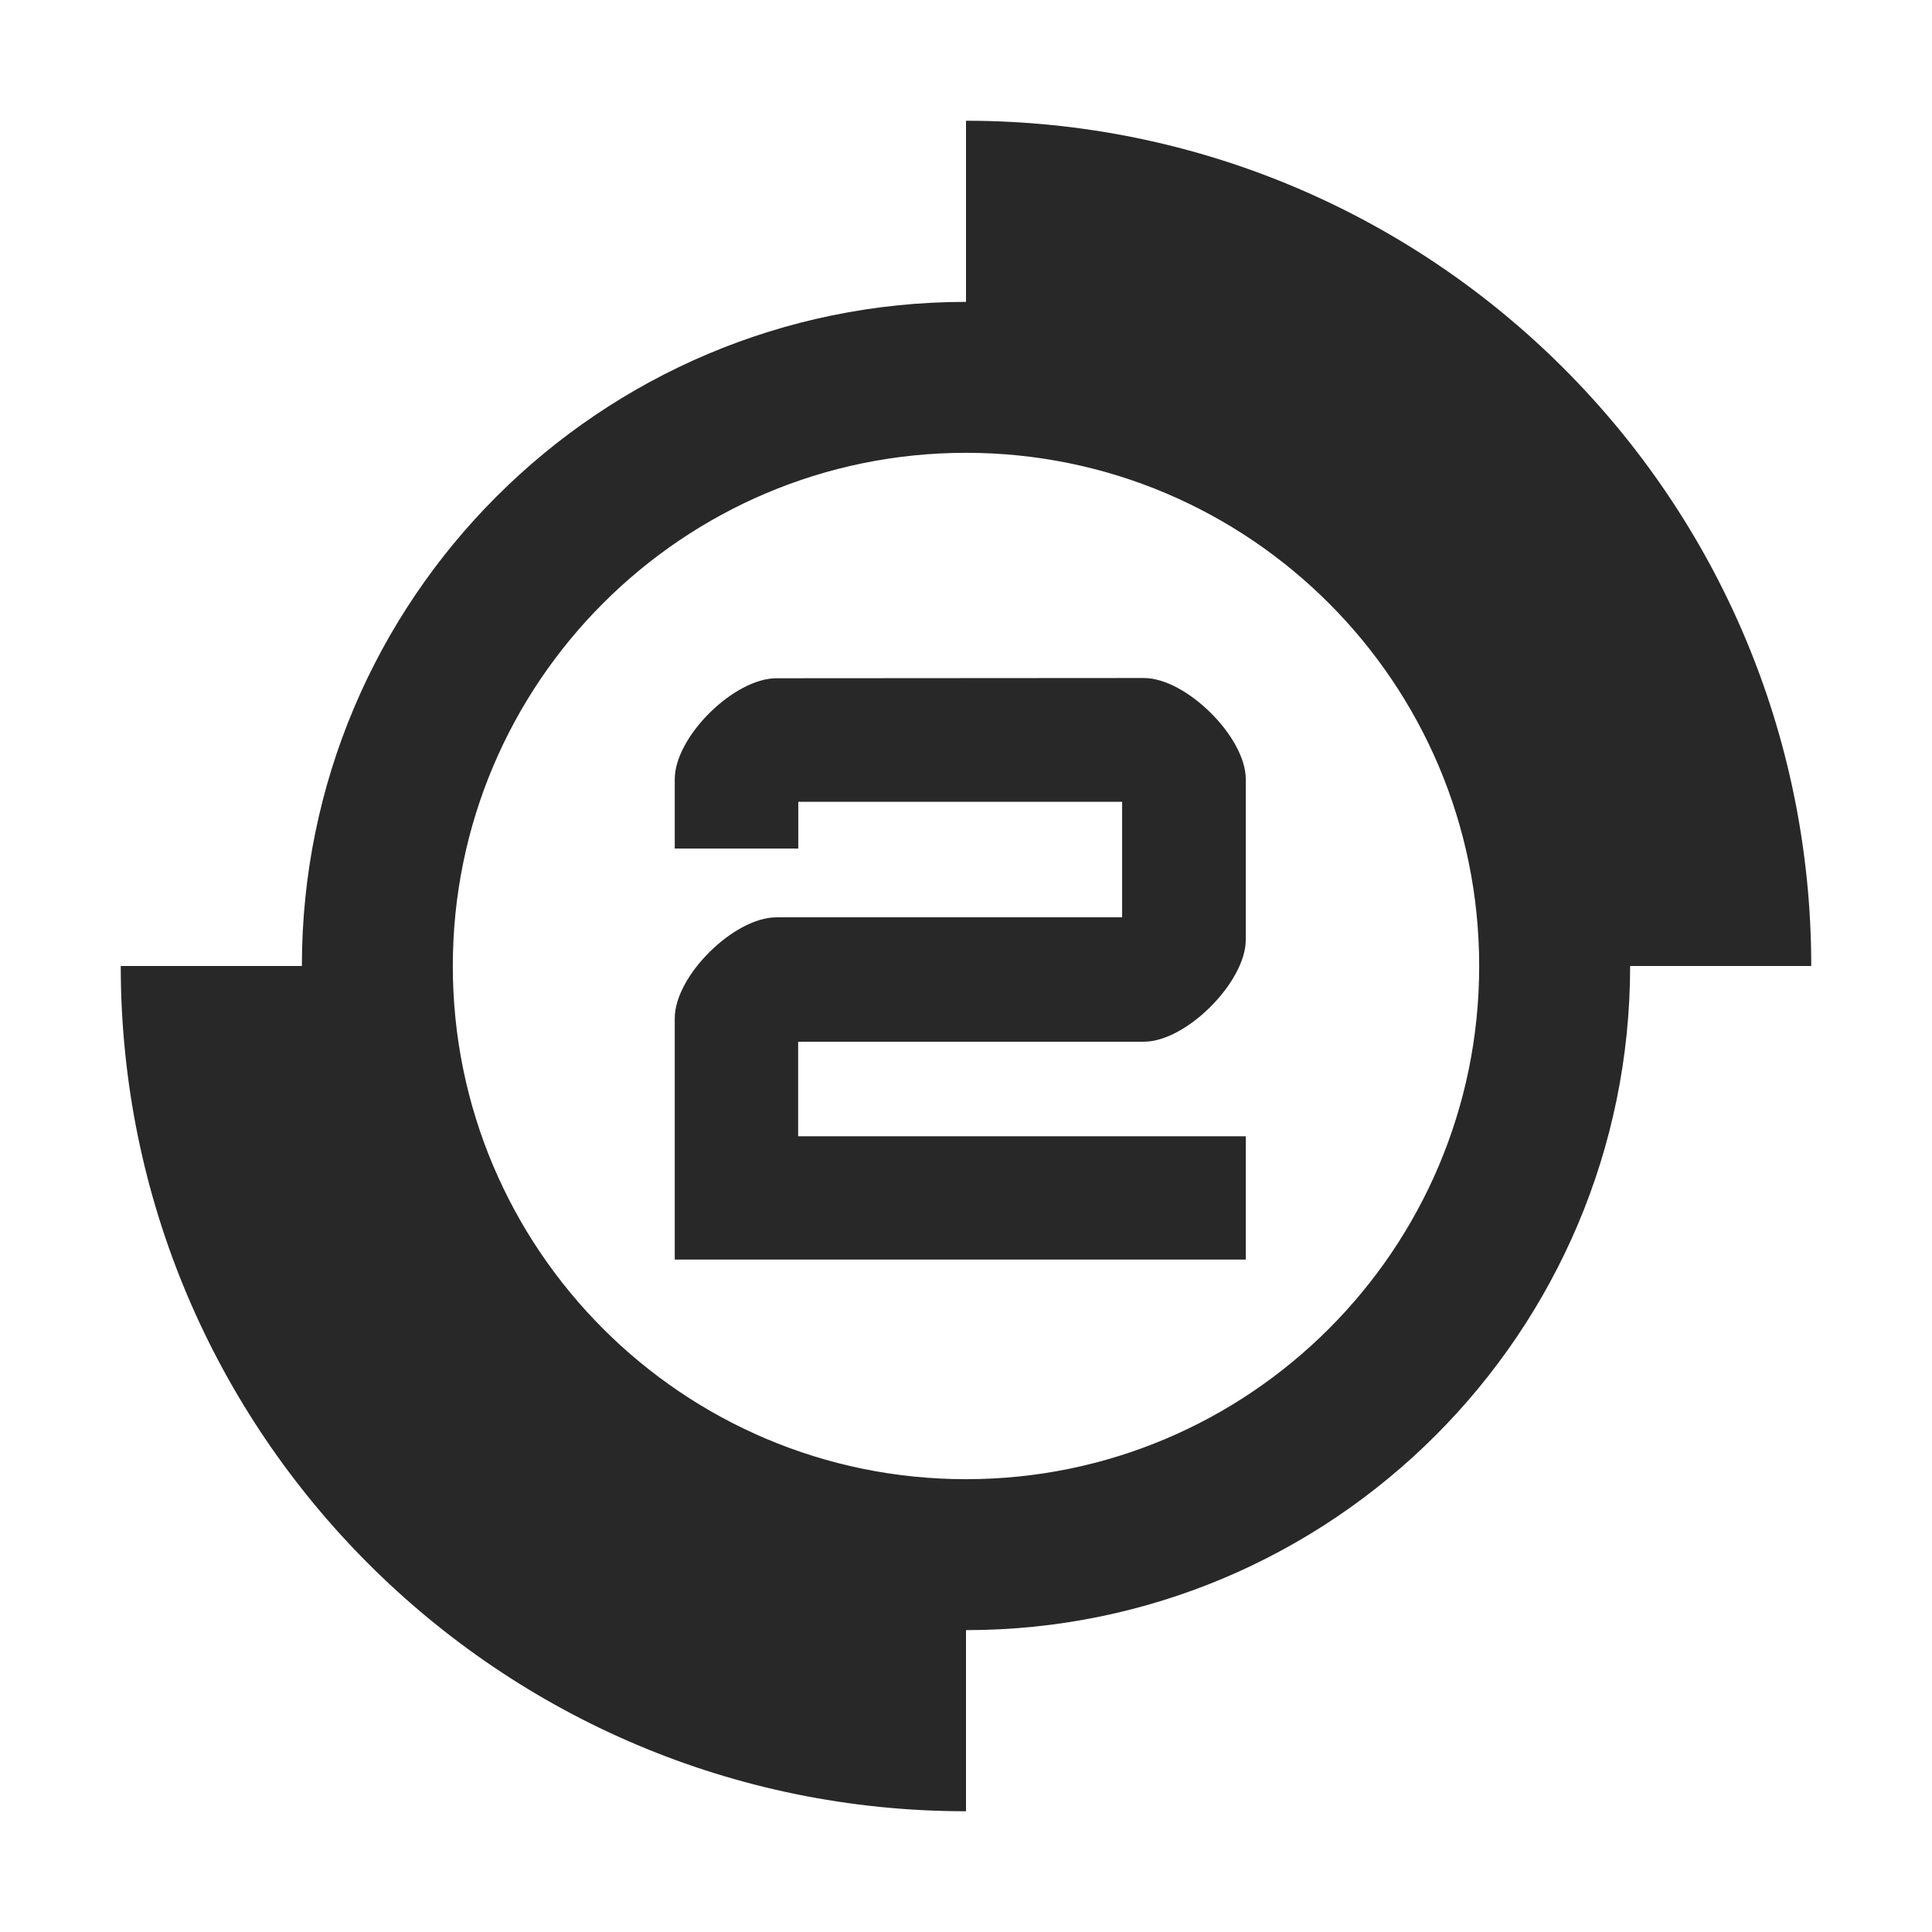 <svg width="16" height="16" version="1.1" xmlns="http://www.w3.org/2000/svg">
  <defs>
    <style id="current-color-scheme" type="text/css">.ColorScheme-Text { color:#282828; } .ColorScheme-Highlight { color:#458588; }</style>
  </defs>
  <path class="ColorScheme-Text" d="m8 1v1.5c-3.035 0-5.5 2.465-5.5 5.5h-1.5c0 3.866 3.134 7 7 7v-1.5c3.035 0 5.5-2.465 5.5-5.5h1.5c0-3.866-3.134-7-7-7zm0 2.75c2.346 0 4.25 1.904 4.25 4.25 0 2.346-1.904 4.25-4.25 4.25s-4.25-1.904-4.25-4.25c0-2.346 1.904-4.25 4.25-4.25zm-1.57 1.867c-0.351 7.9e-6 -0.842 0.484-0.842 0.836v0.574h1.023v-0.387h2.682v0.957h-2.863c-0.351 0-0.842 0.484-0.842 0.836v1.998h4.729v-1.021h-3.707v-0.783h2.863c0.352 0 0.844-0.496 0.844-0.844v-1.33c0-0.349-0.494-0.838-0.844-0.838z" fill="currentColor"/>
</svg>
